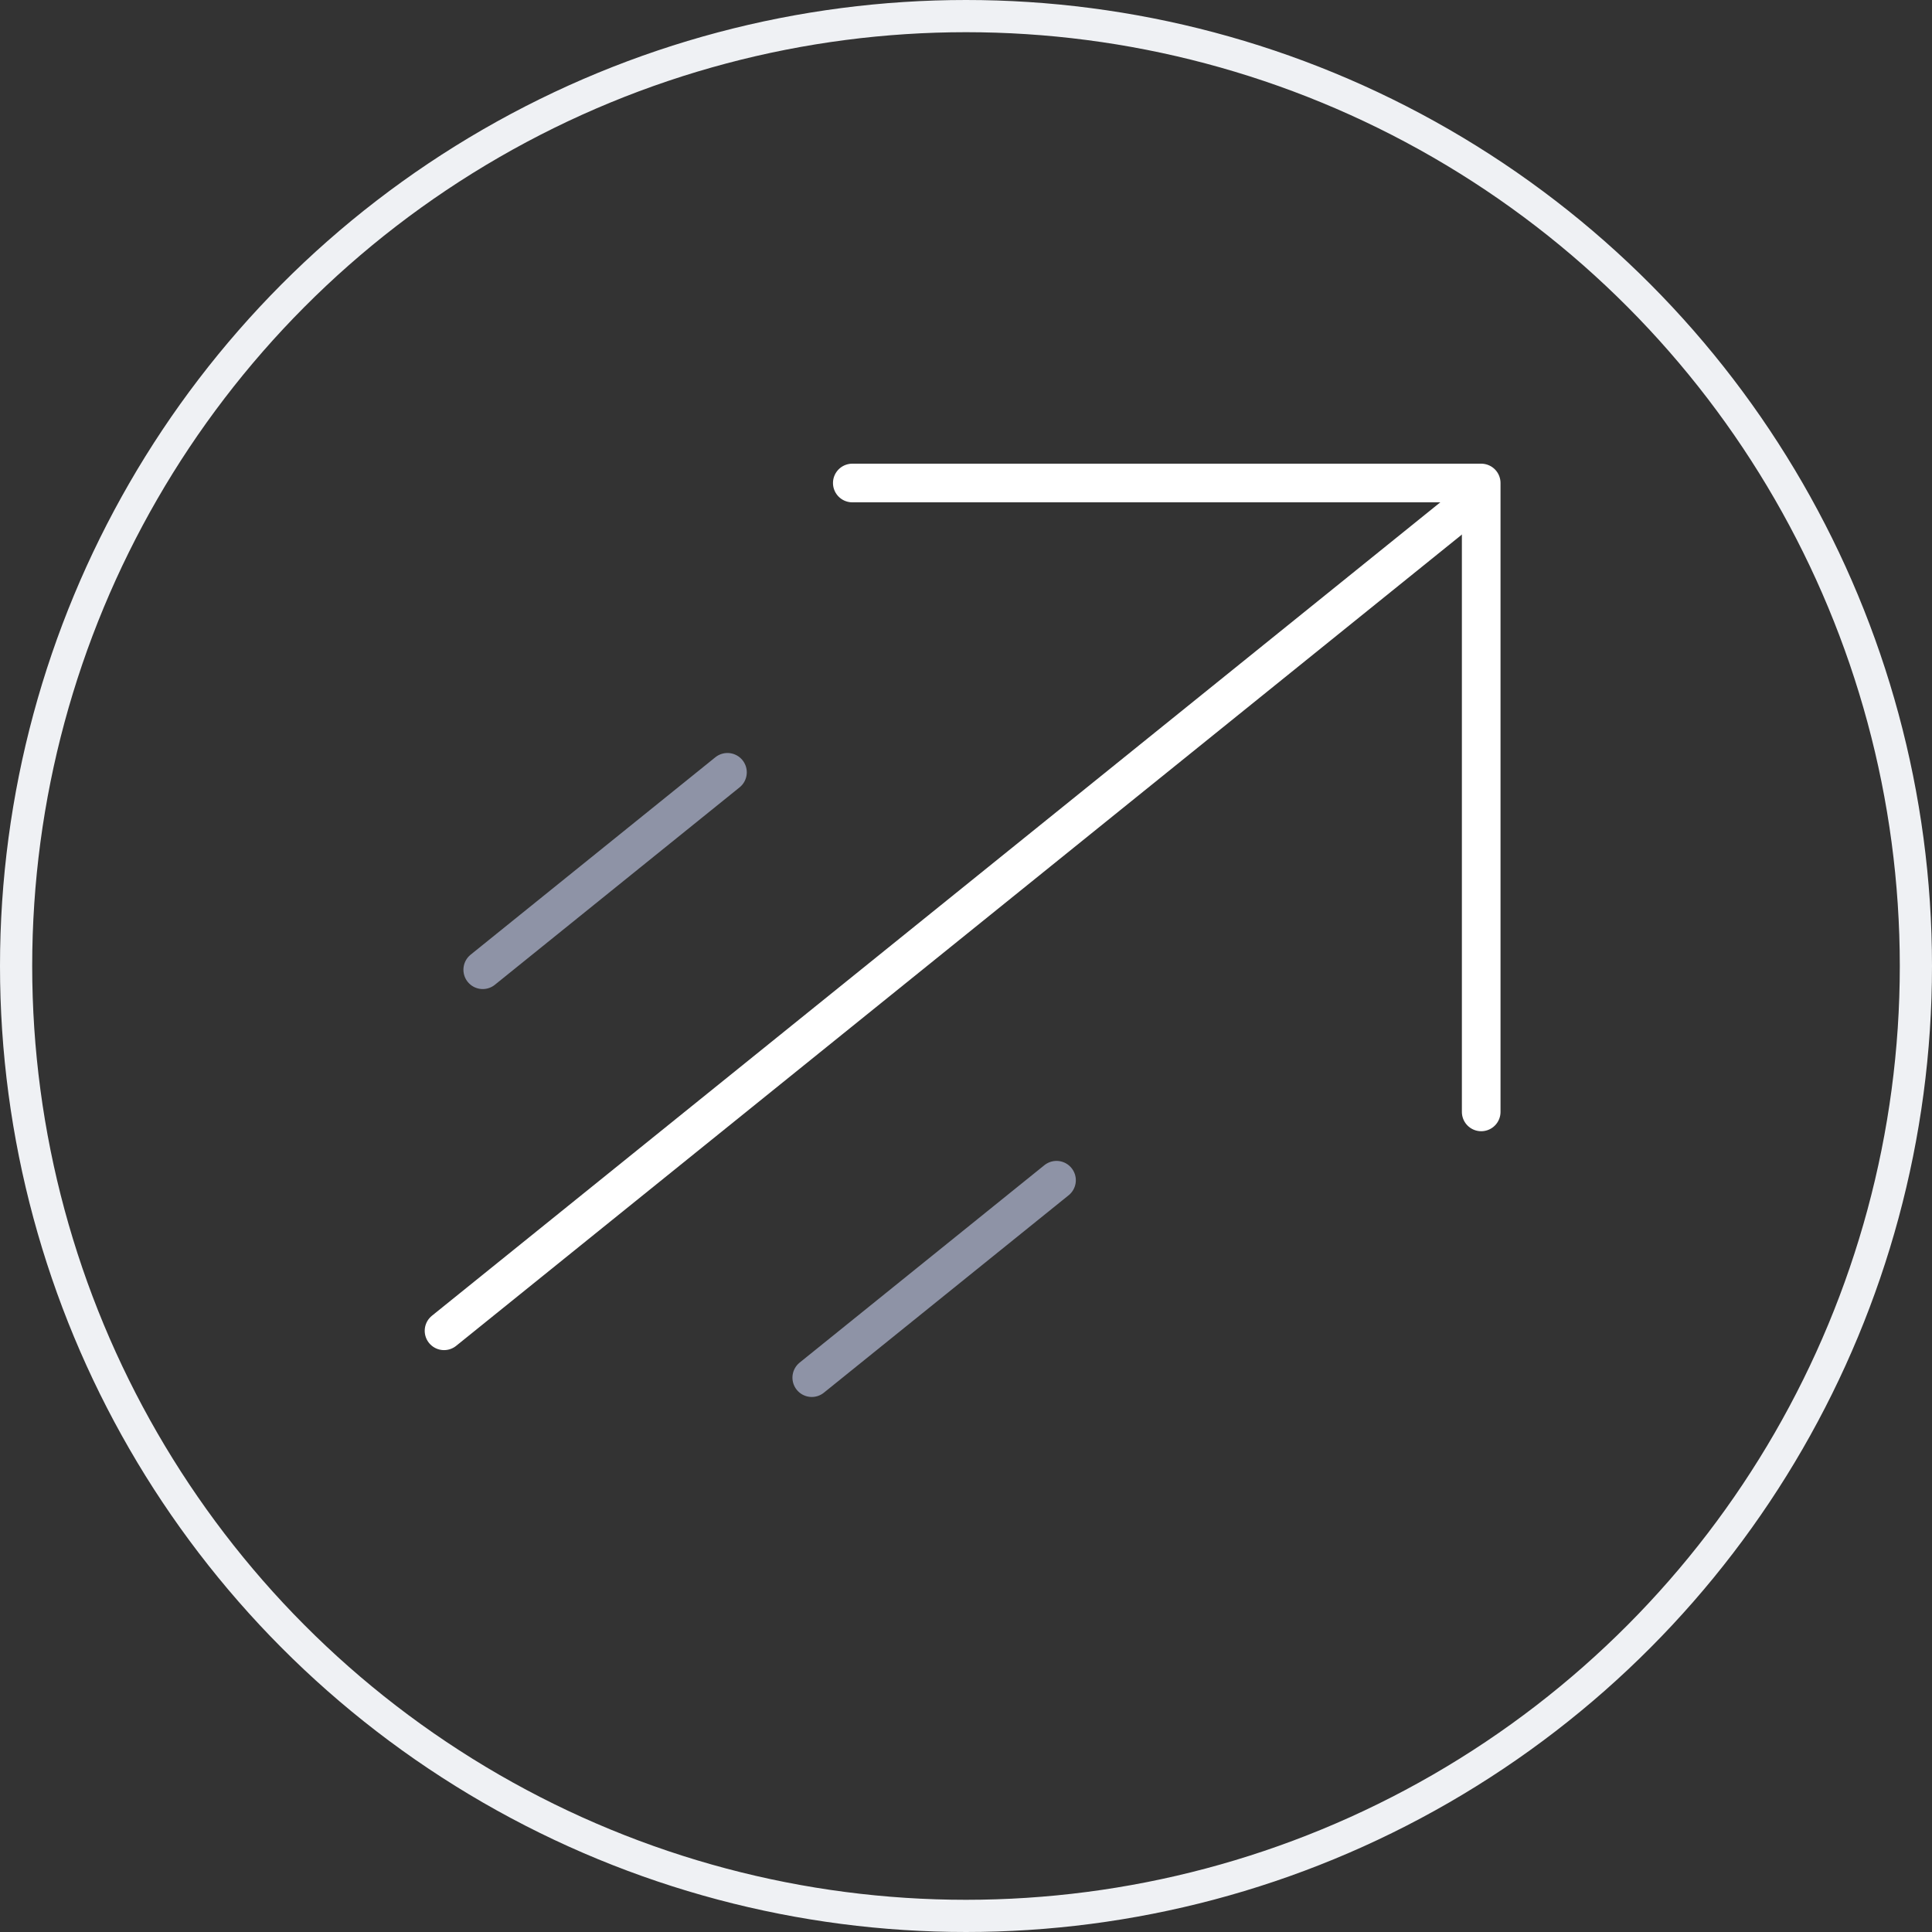 <svg width="60" height="60" viewBox="0 0 60 60" fill="none" xmlns="http://www.w3.org/2000/svg">
<rect x="0" y="0" width="60" height="60" fill="#333333" stroke="none"/>
<path d="M13.79 41.329L45.46 15.782" stroke="white" stroke-width="1.2" stroke-linecap="round"/>
<path d="M25.21 42.784L32.811 36.653" stroke="#8E93A6" stroke-width="1.2" stroke-linecap="round"/>
<path d="M14.992 30.116L22.592 23.985" stroke="#8E93A6" stroke-width="1.2" stroke-linecap="round"/>
<path d="M26.469 15H46V34.531" stroke="white" stroke-width="1.2" stroke-linecap="round" stroke-linejoin="round"/>
<circle cx="30" cy="30" r="29.5" stroke="#EFF1F4"/>
</svg>
